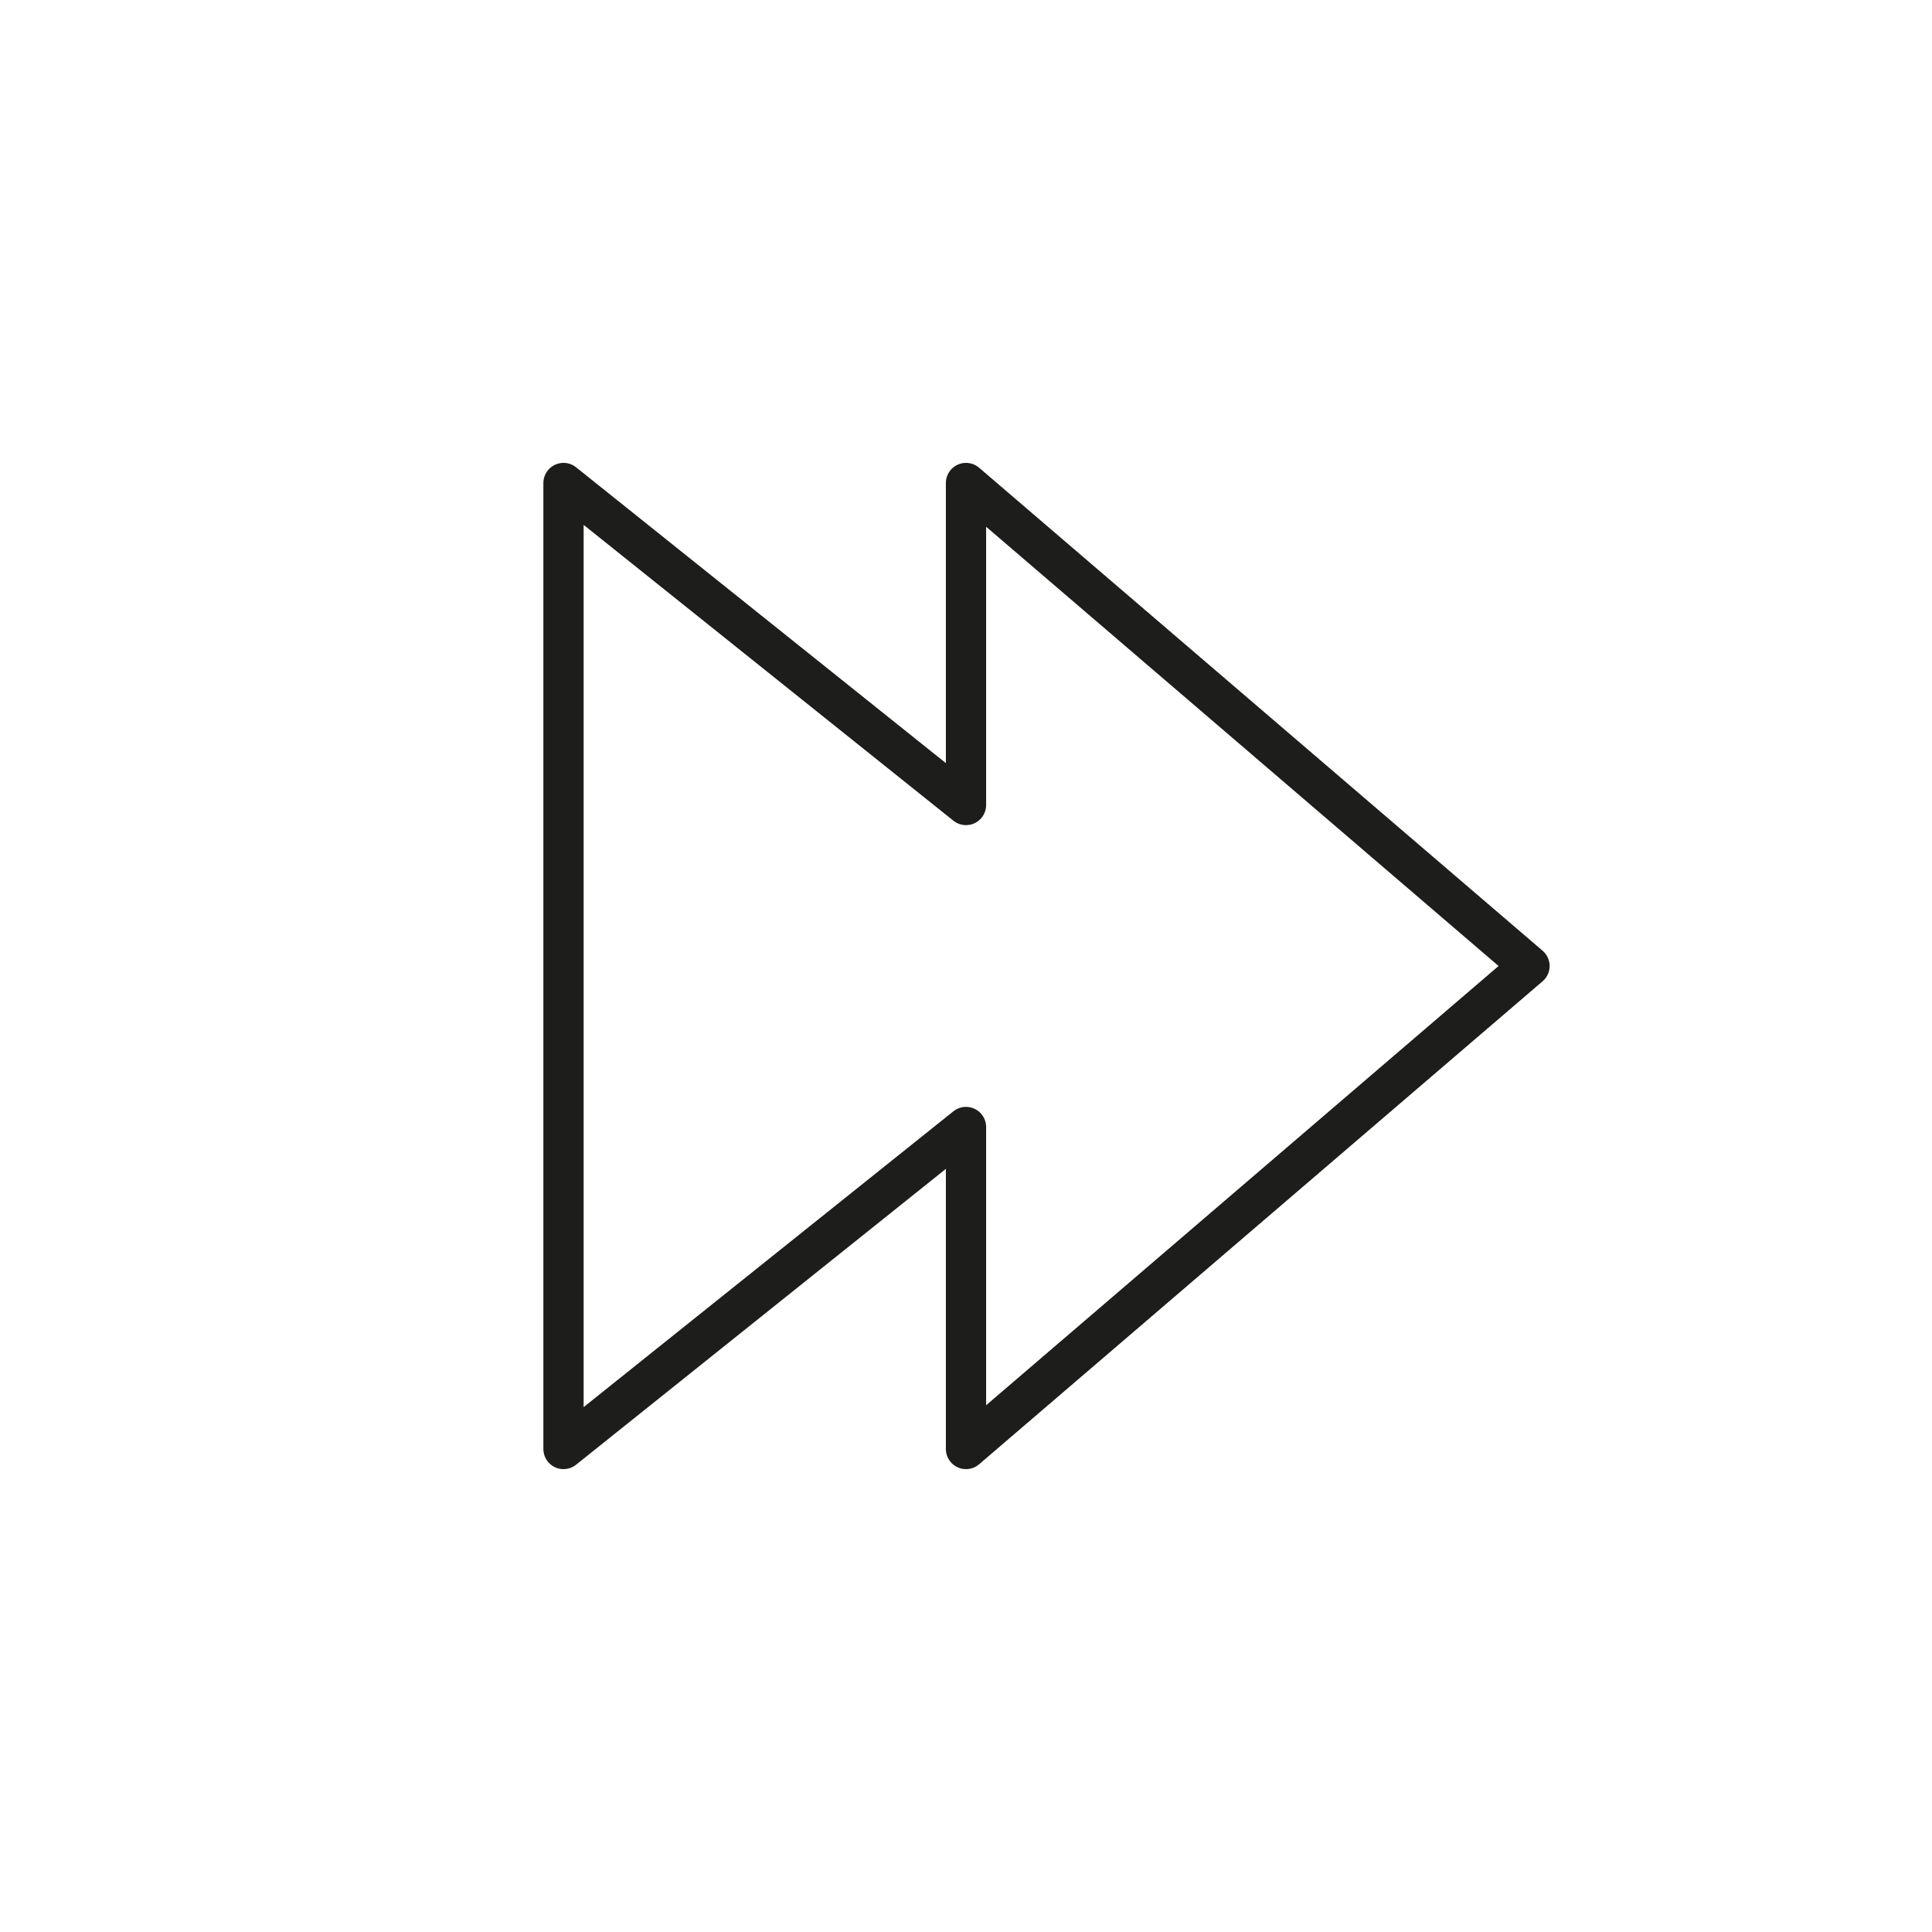 <svg id="Icones" xmlns="http://www.w3.org/2000/svg" viewBox="0 0 24 24"><defs><style>.cls-1{fill:none;stroke:#1d1d1b;stroke-linecap:round;stroke-linejoin:round;stroke-width:0.5px;}</style></defs><title>Icon - Speed Up</title><path id="Stroke_5734-2" data-name="Stroke 5734-2" class="cls-1" d="M7,18l5-4v4l7-6L12,6v4L7,6Z"/></svg>